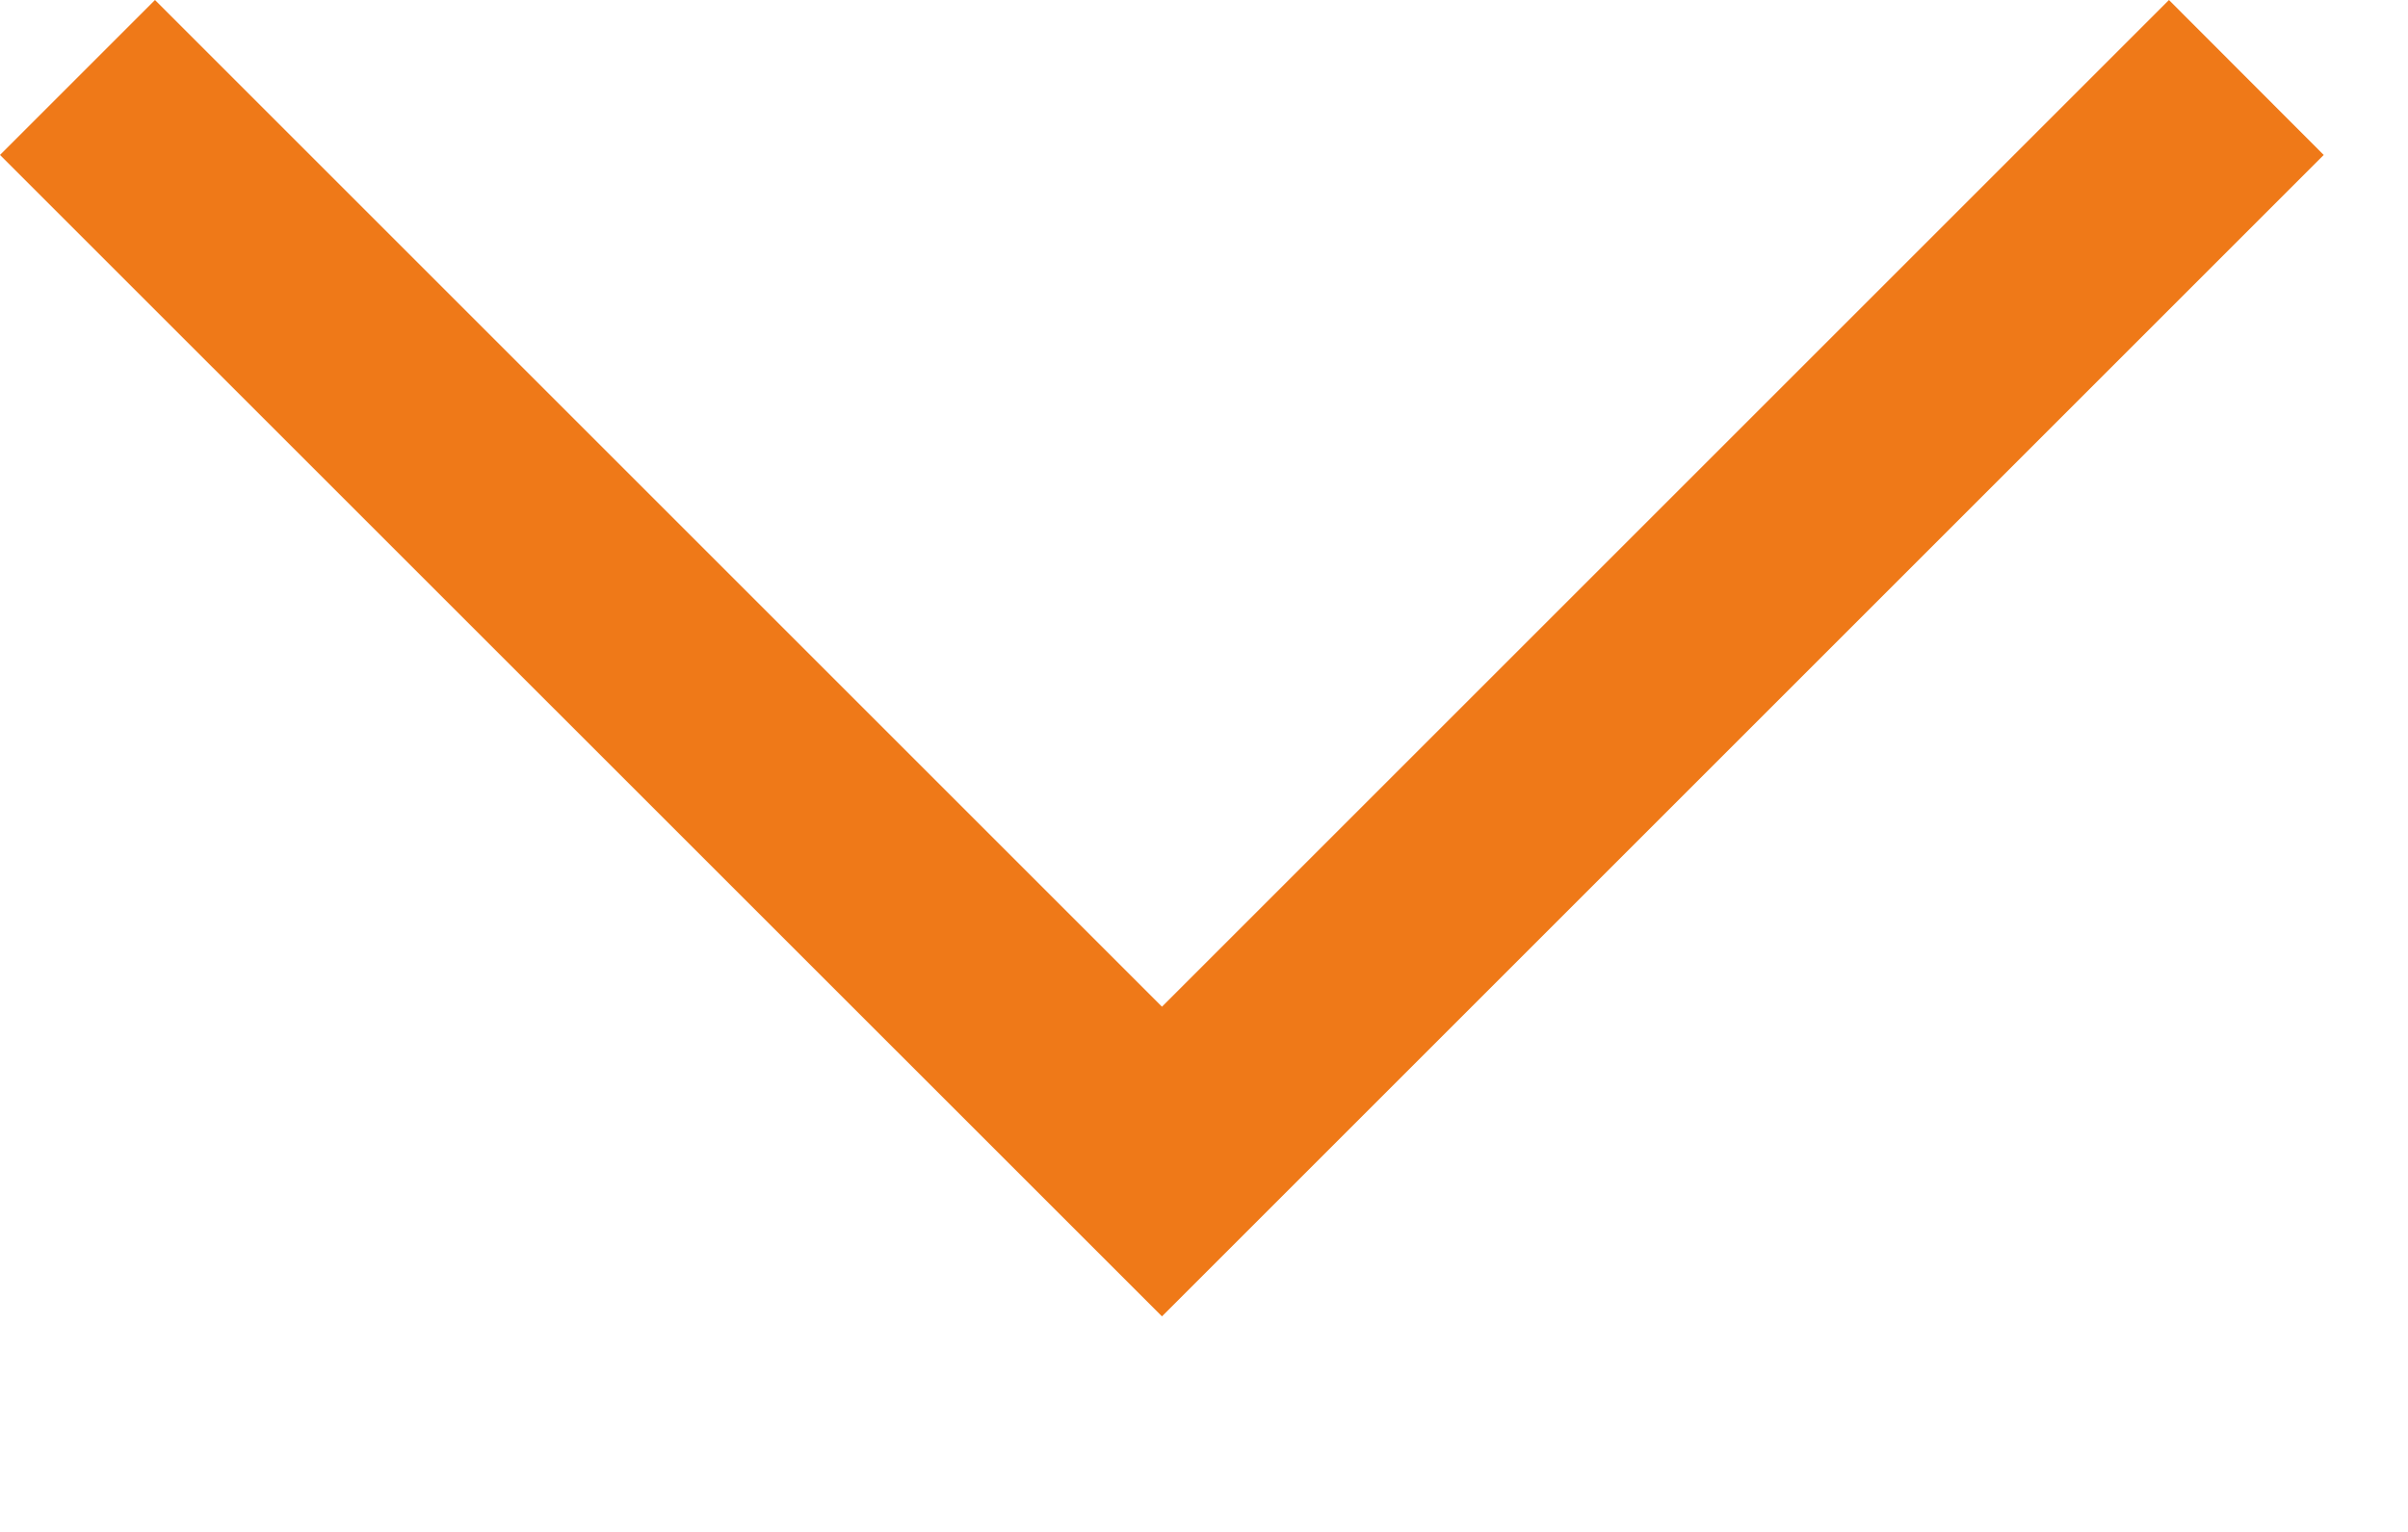 <svg width="11" height="7" viewBox="0 0 11 7" fill="none" xmlns="http://www.w3.org/2000/svg">
<path d="M5.308 6.015L0 0.708L0.708 0L5.308 4.6L9.908 0L10.615 0.708L5.308 6.015Z" fill="#EF7918"/>
</svg>
